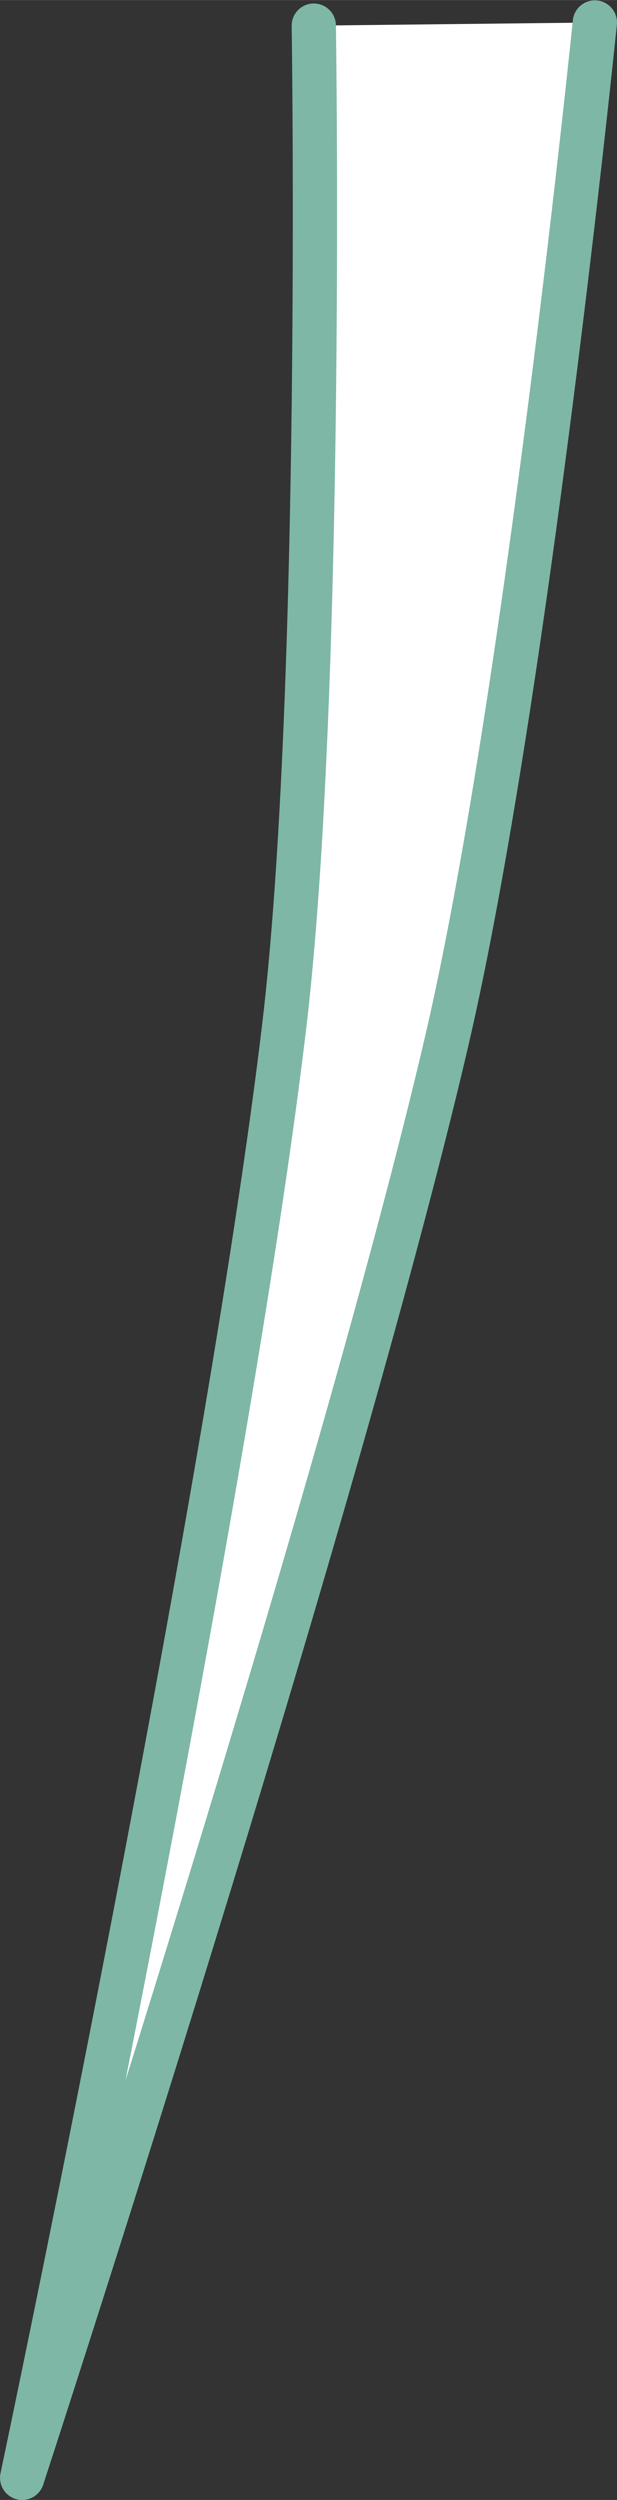 <?xml version="1.0" encoding="UTF-8" standalone="no"?>

<svg
   xmlns:svg="http://www.w3.org/2000/svg"
   xmlns="http://www.w3.org/2000/svg"
   width="42"
   height="170"
   viewBox="0 0 11.113 44.979"
   version="1.1"
   id="svg8"
  >
  <rect x="0" y="0" width="11.113" height="44.979" fill="#333333" stroke="none"/>
  <g
     id="layer2"
     transform="translate(-3.9523832e-7,-0.033)">
    <path
       style="fill:#ffffff;fill-opacity:1;stroke:#7eb7a6;stroke-width:0.797;stroke-linecap:round;stroke-linejoin:round;stroke-miterlimit:4;stroke-dasharray:none;stroke-opacity:1"
       d="m 5.652,0.493 c 0,0 0.181,12.008 -0.534,18.012 -1.036,8.703 -4.719,26.109 -4.719,26.109 0,0 5.633,-17.225 7.644,-25.837 C 9.469,12.664 10.714,0.437 10.714,0.437 v 0 0"
       id="path4629"
    />
  </g>
</svg>
